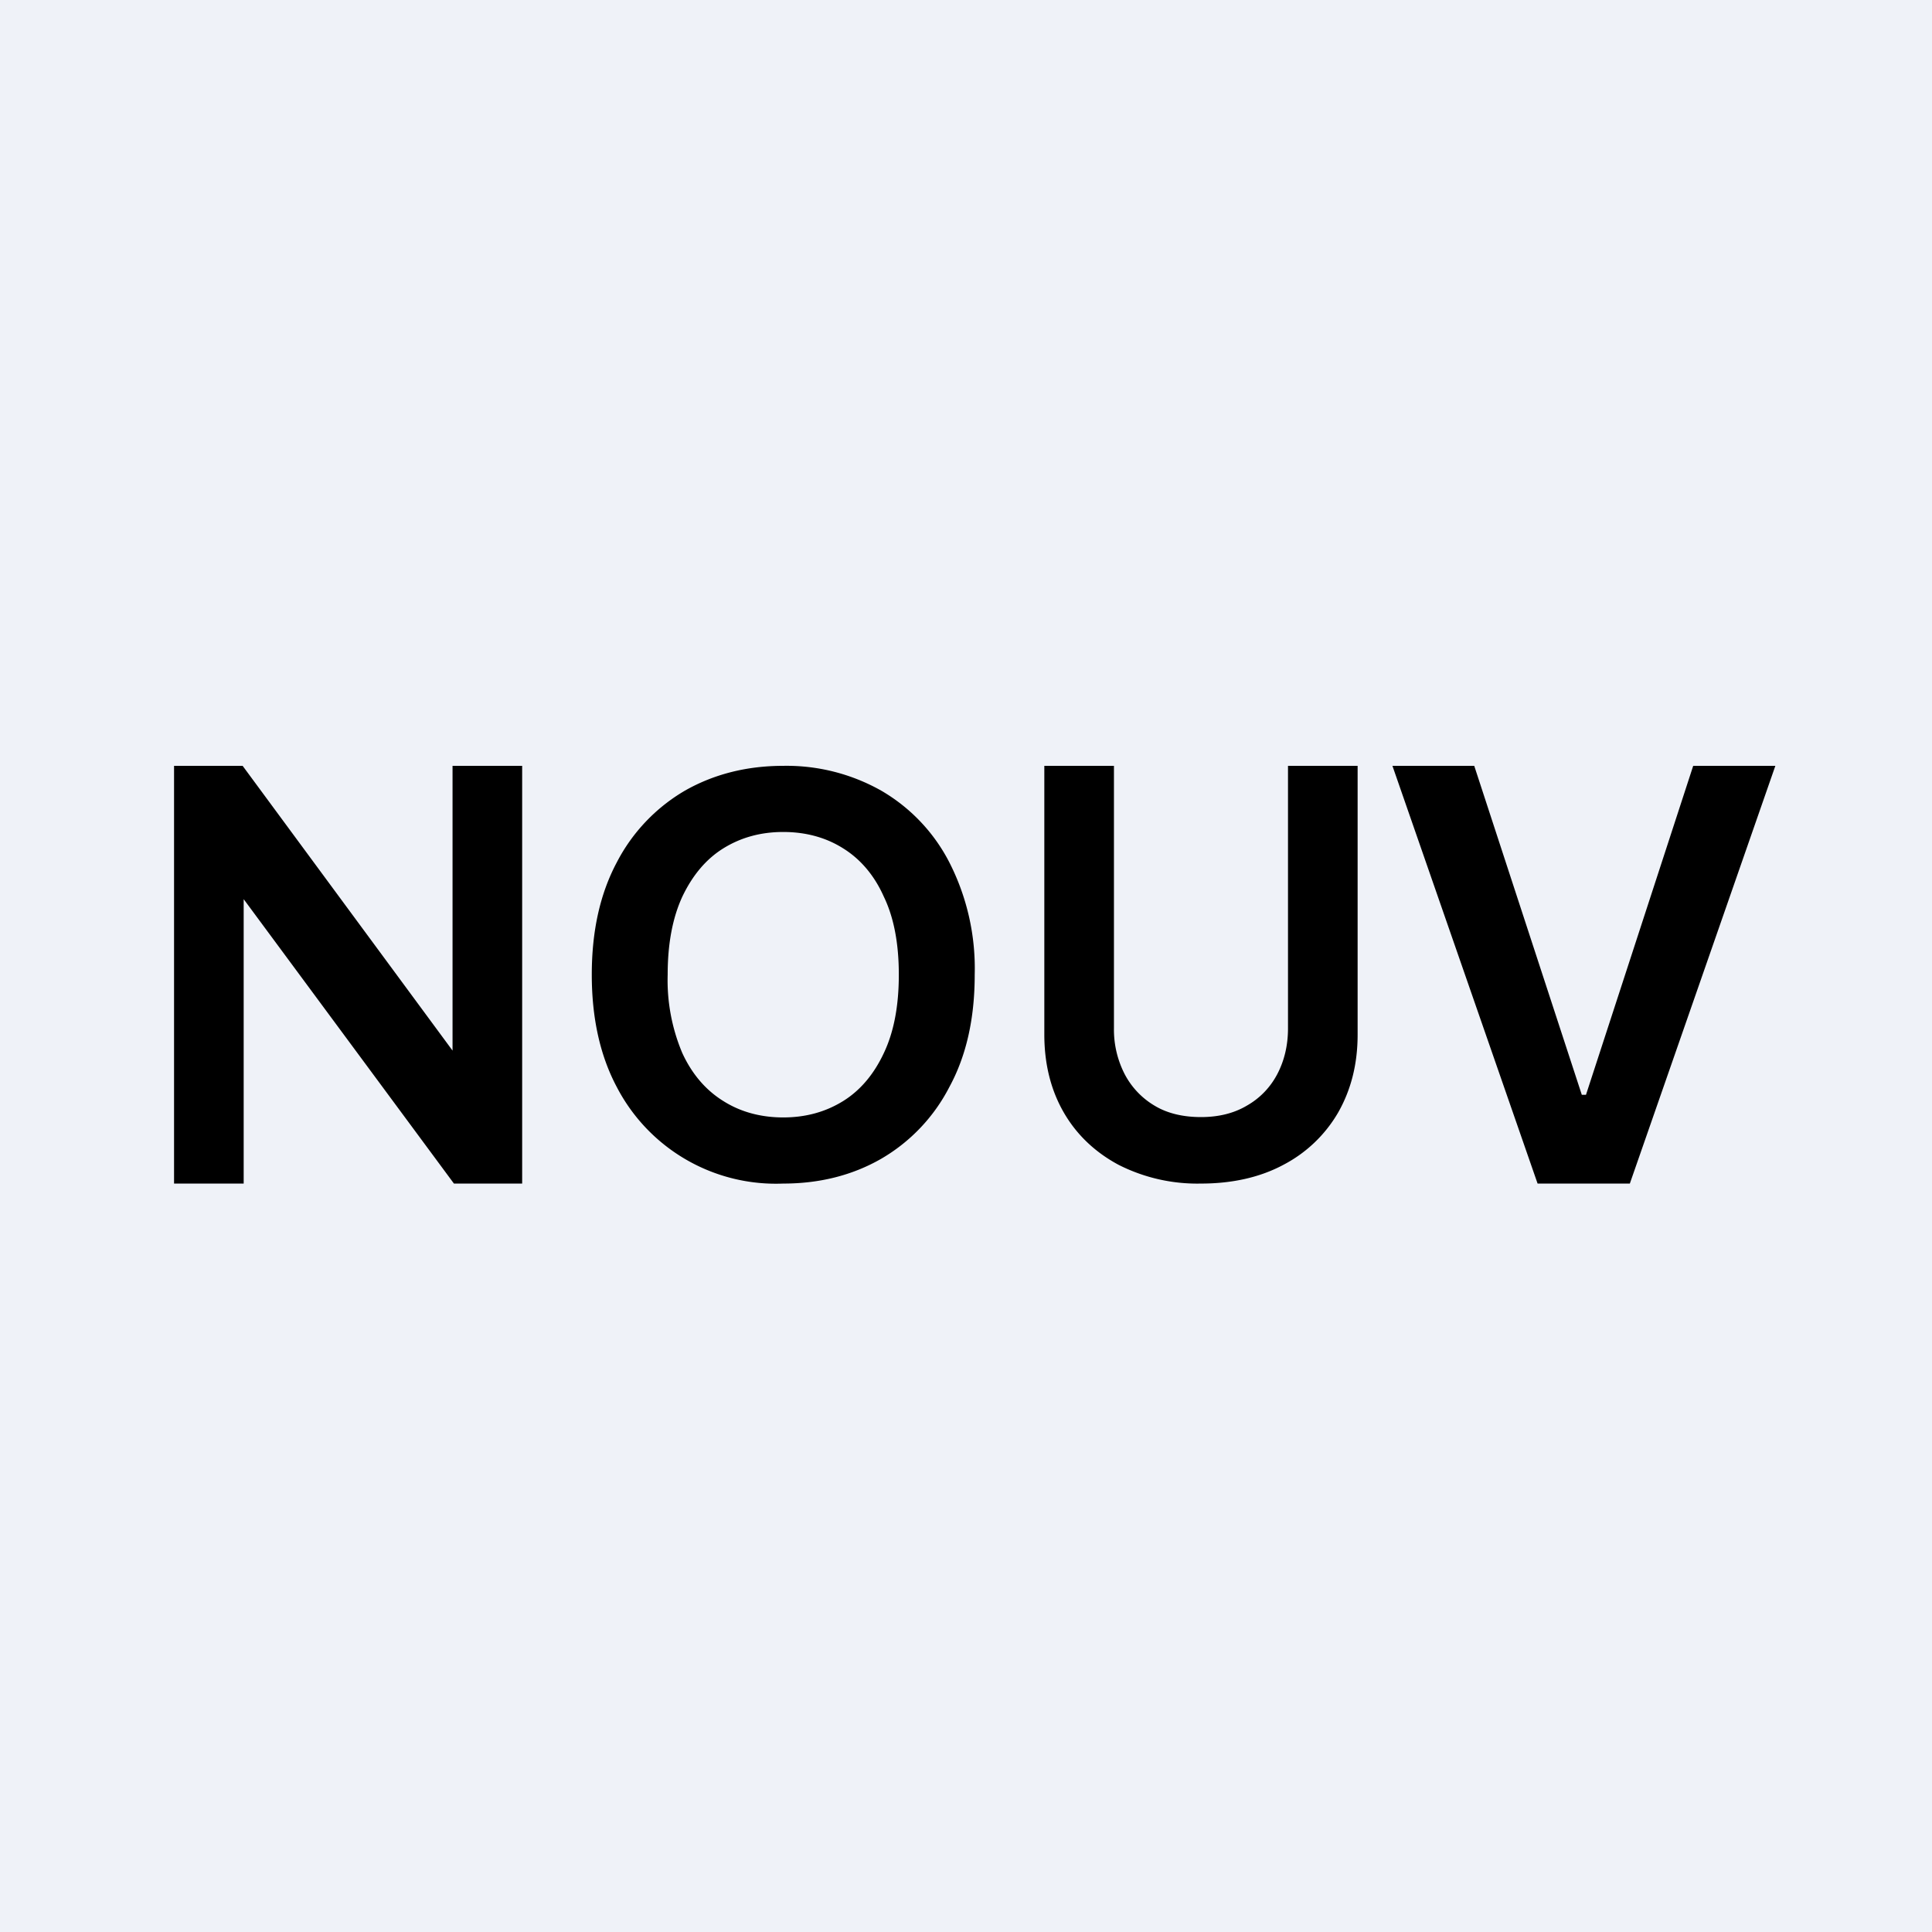 <?xml version="1.0" encoding="UTF-8"?>
<!-- generated by Finnhub -->
<svg viewBox="0 0 55.5 55.5" xmlns="http://www.w3.org/2000/svg">
<path d="M0 0h55.5v55.5H0z" fill="rgb(239, 242, 248)"/>
<path d="M15 34V22h-2v8.18L6.97 22H5v12h2v-8.17L13.04 34H15Zm24-12h-2v7.54c0 .5-.11.94-.31 1.32-.2.38-.5.69-.87.9-.37.22-.81.33-1.32.33-.5 0-.95-.1-1.32-.32a2.28 2.28 0 0 1-.87-.91 2.8 2.8 0 0 1-.31-1.32V22h-2v7.72c0 .85.19 1.6.56 2.24.37.64.9 1.14 1.57 1.5a5 5 0 0 0 2.37.54c.9 0 1.7-.18 2.37-.54a3.9 3.9 0 0 0 1.57-1.5c.37-.65.56-1.39.56-2.24V22Zm3.35 0 3.09 9.45h.12L48.64 22H51l-4.18 12h-2.65L40 22h2.35Zm-15.08 9.23c.49-.9.73-1.97.73-3.23a6.7 6.7 0 0 0-.73-3.23 5.05 5.05 0 0 0-1.96-2.06A5.53 5.53 0 0 0 22.5 22c-1.05 0-1.99.24-2.82.71a5.1 5.1 0 0 0-1.96 2.06c-.48.9-.72 1.97-.72 3.23 0 1.25.24 2.33.72 3.23A5.15 5.15 0 0 0 22.5 34c1.05 0 1.99-.24 2.81-.71a5.06 5.06 0 0 0 1.96-2.06Zm-1.88-5.47c.29.6.43 1.35.43 2.24 0 .89-.14 1.64-.43 2.25-.28.6-.67 1.07-1.17 1.38-.5.31-1.07.47-1.72.47-.65 0-1.23-.16-1.72-.47-.5-.31-.9-.77-1.18-1.38a5.38 5.38 0 0 1-.42-2.25c0-.89.14-1.63.42-2.24.29-.61.68-1.08 1.18-1.39.5-.31 1.07-.47 1.72-.47.65 0 1.23.16 1.72.47.5.31.9.78 1.17 1.39Z"/>
</svg>

